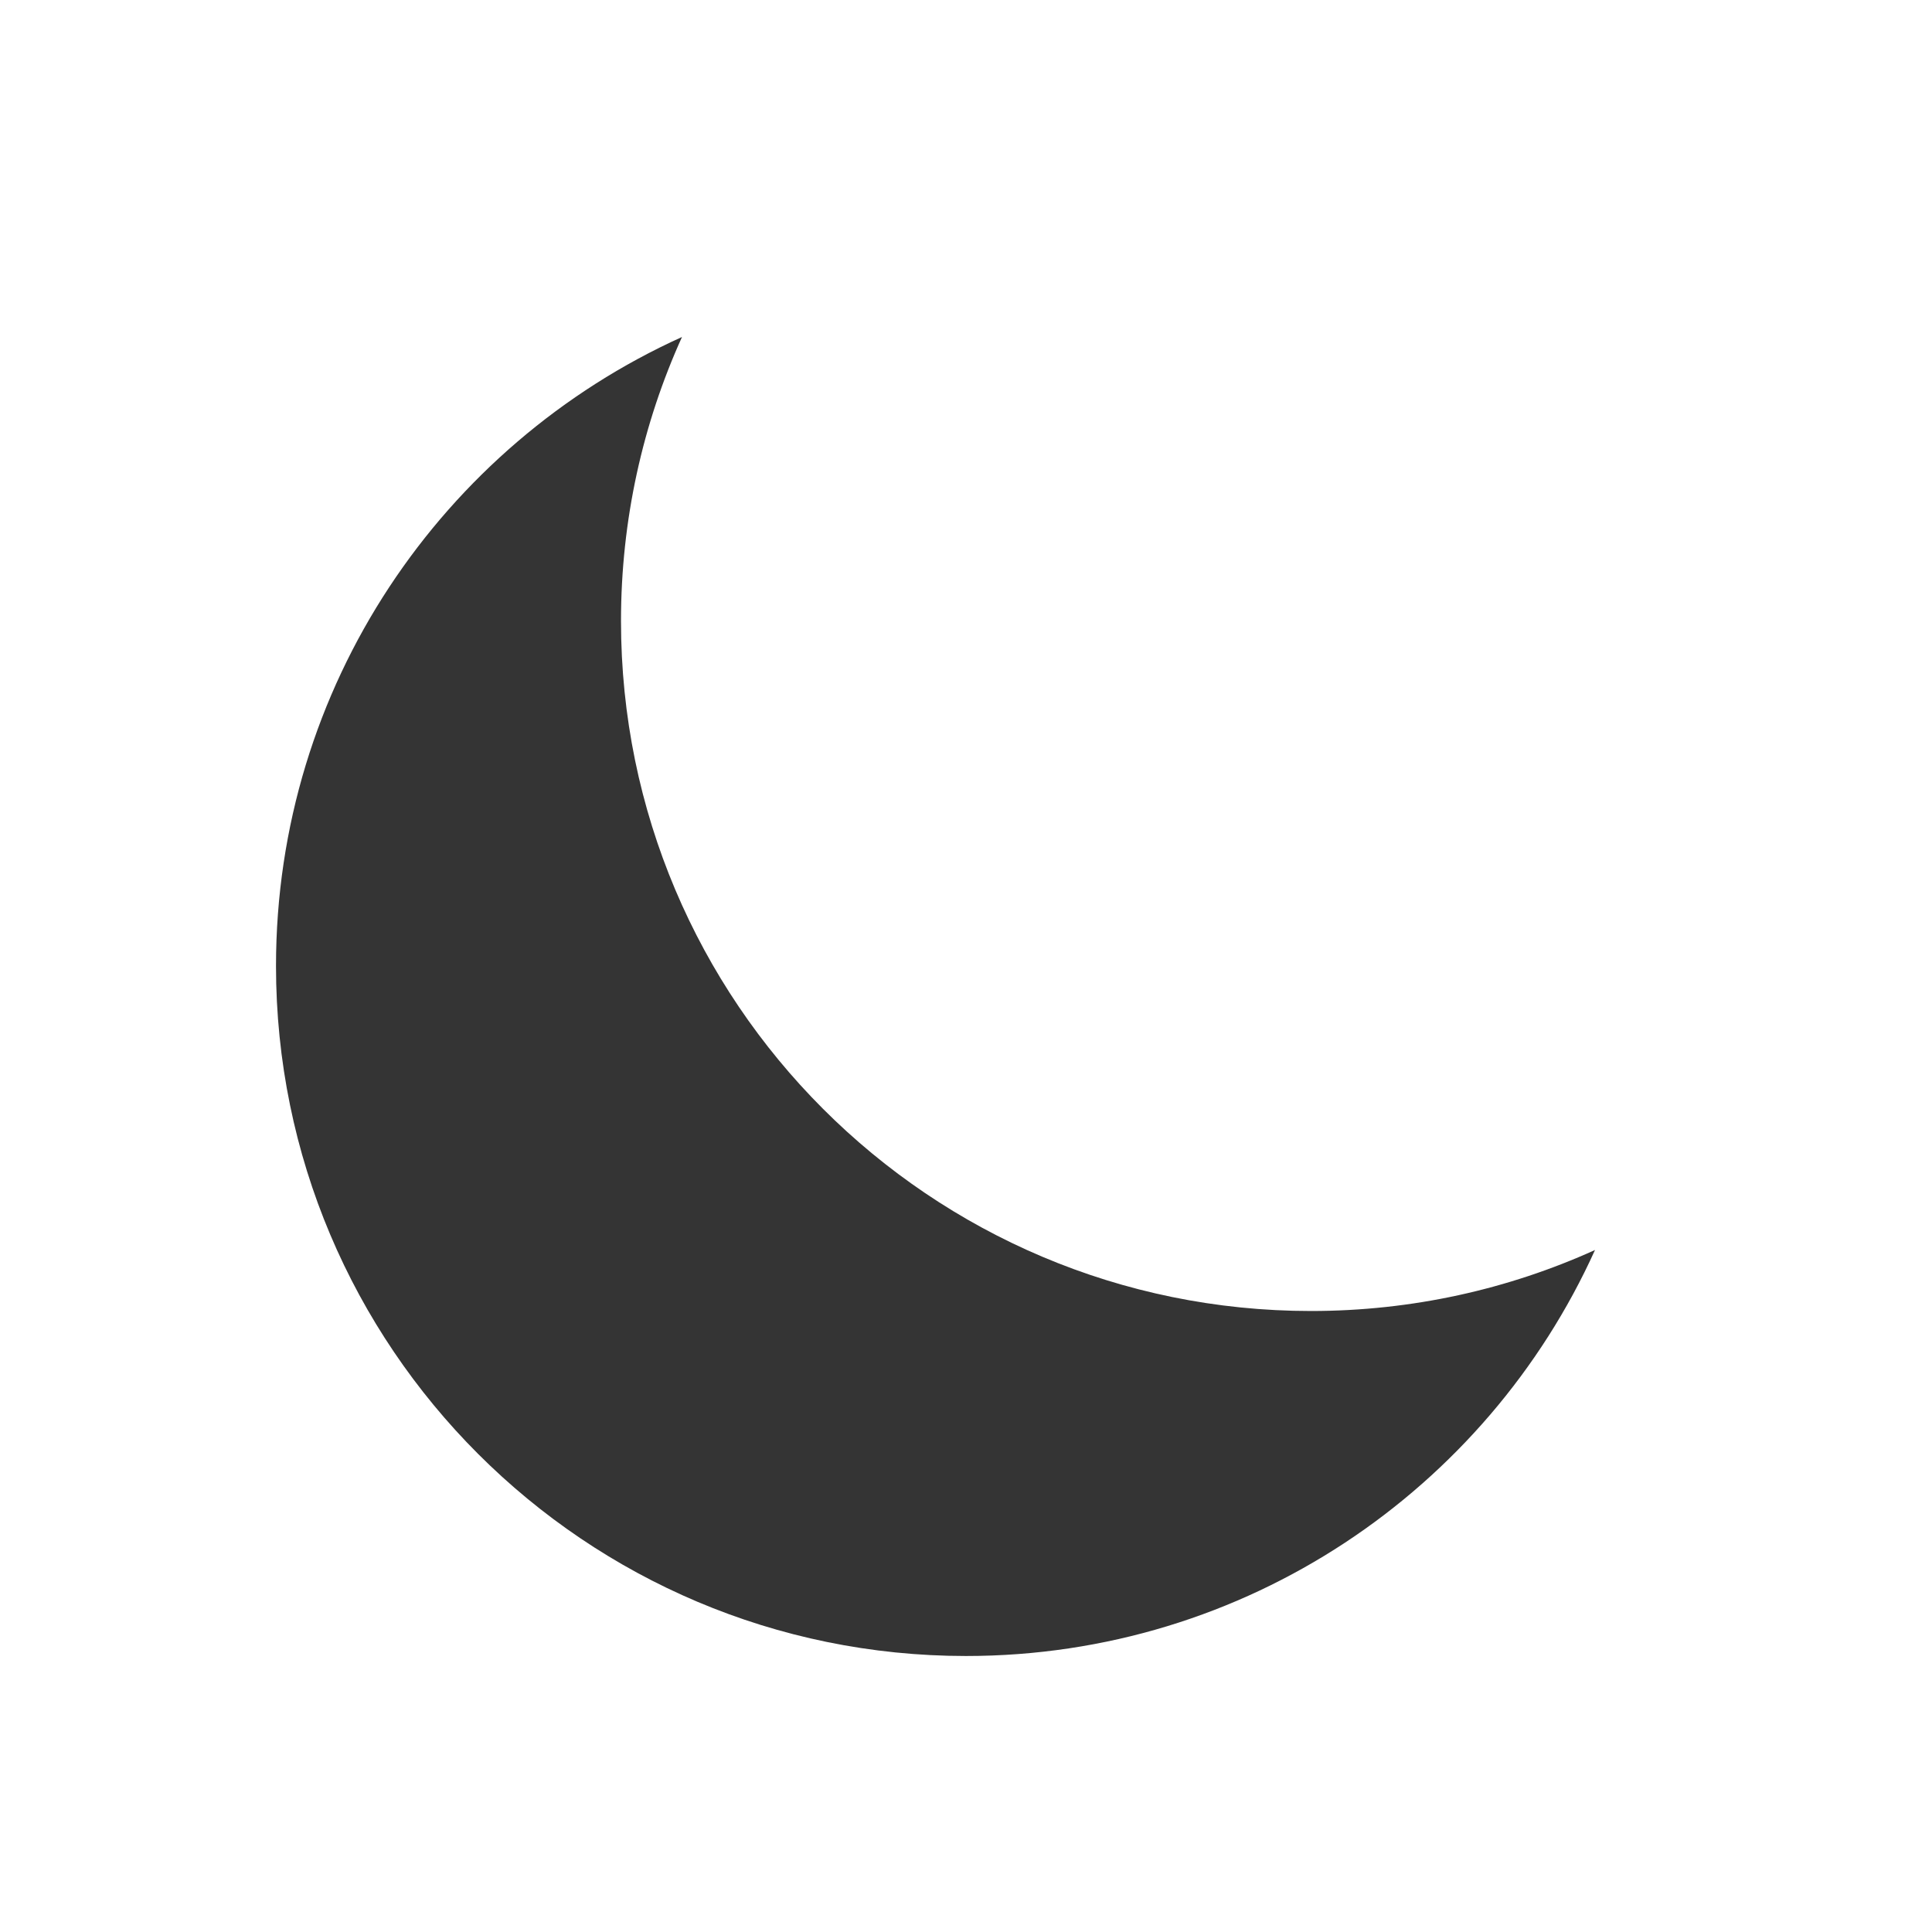 <svg width="28" height="28" viewBox="0 0 28 28" fill="none" xmlns="http://www.w3.org/2000/svg">
<path fill-rule="evenodd" clip-rule="evenodd" d="M23.116 18.116C21.861 18.684 20.467 19 19 19C13.477 19 9 14.523 9 9C9 7.533 9.316 6.139 9.884 4.884C6.414 6.453 4 9.944 4 14C4 19.523 8.477 24 14 24C18.055 24 21.547 21.586 23.116 18.116Z" fill="#343434"/>
</svg>
